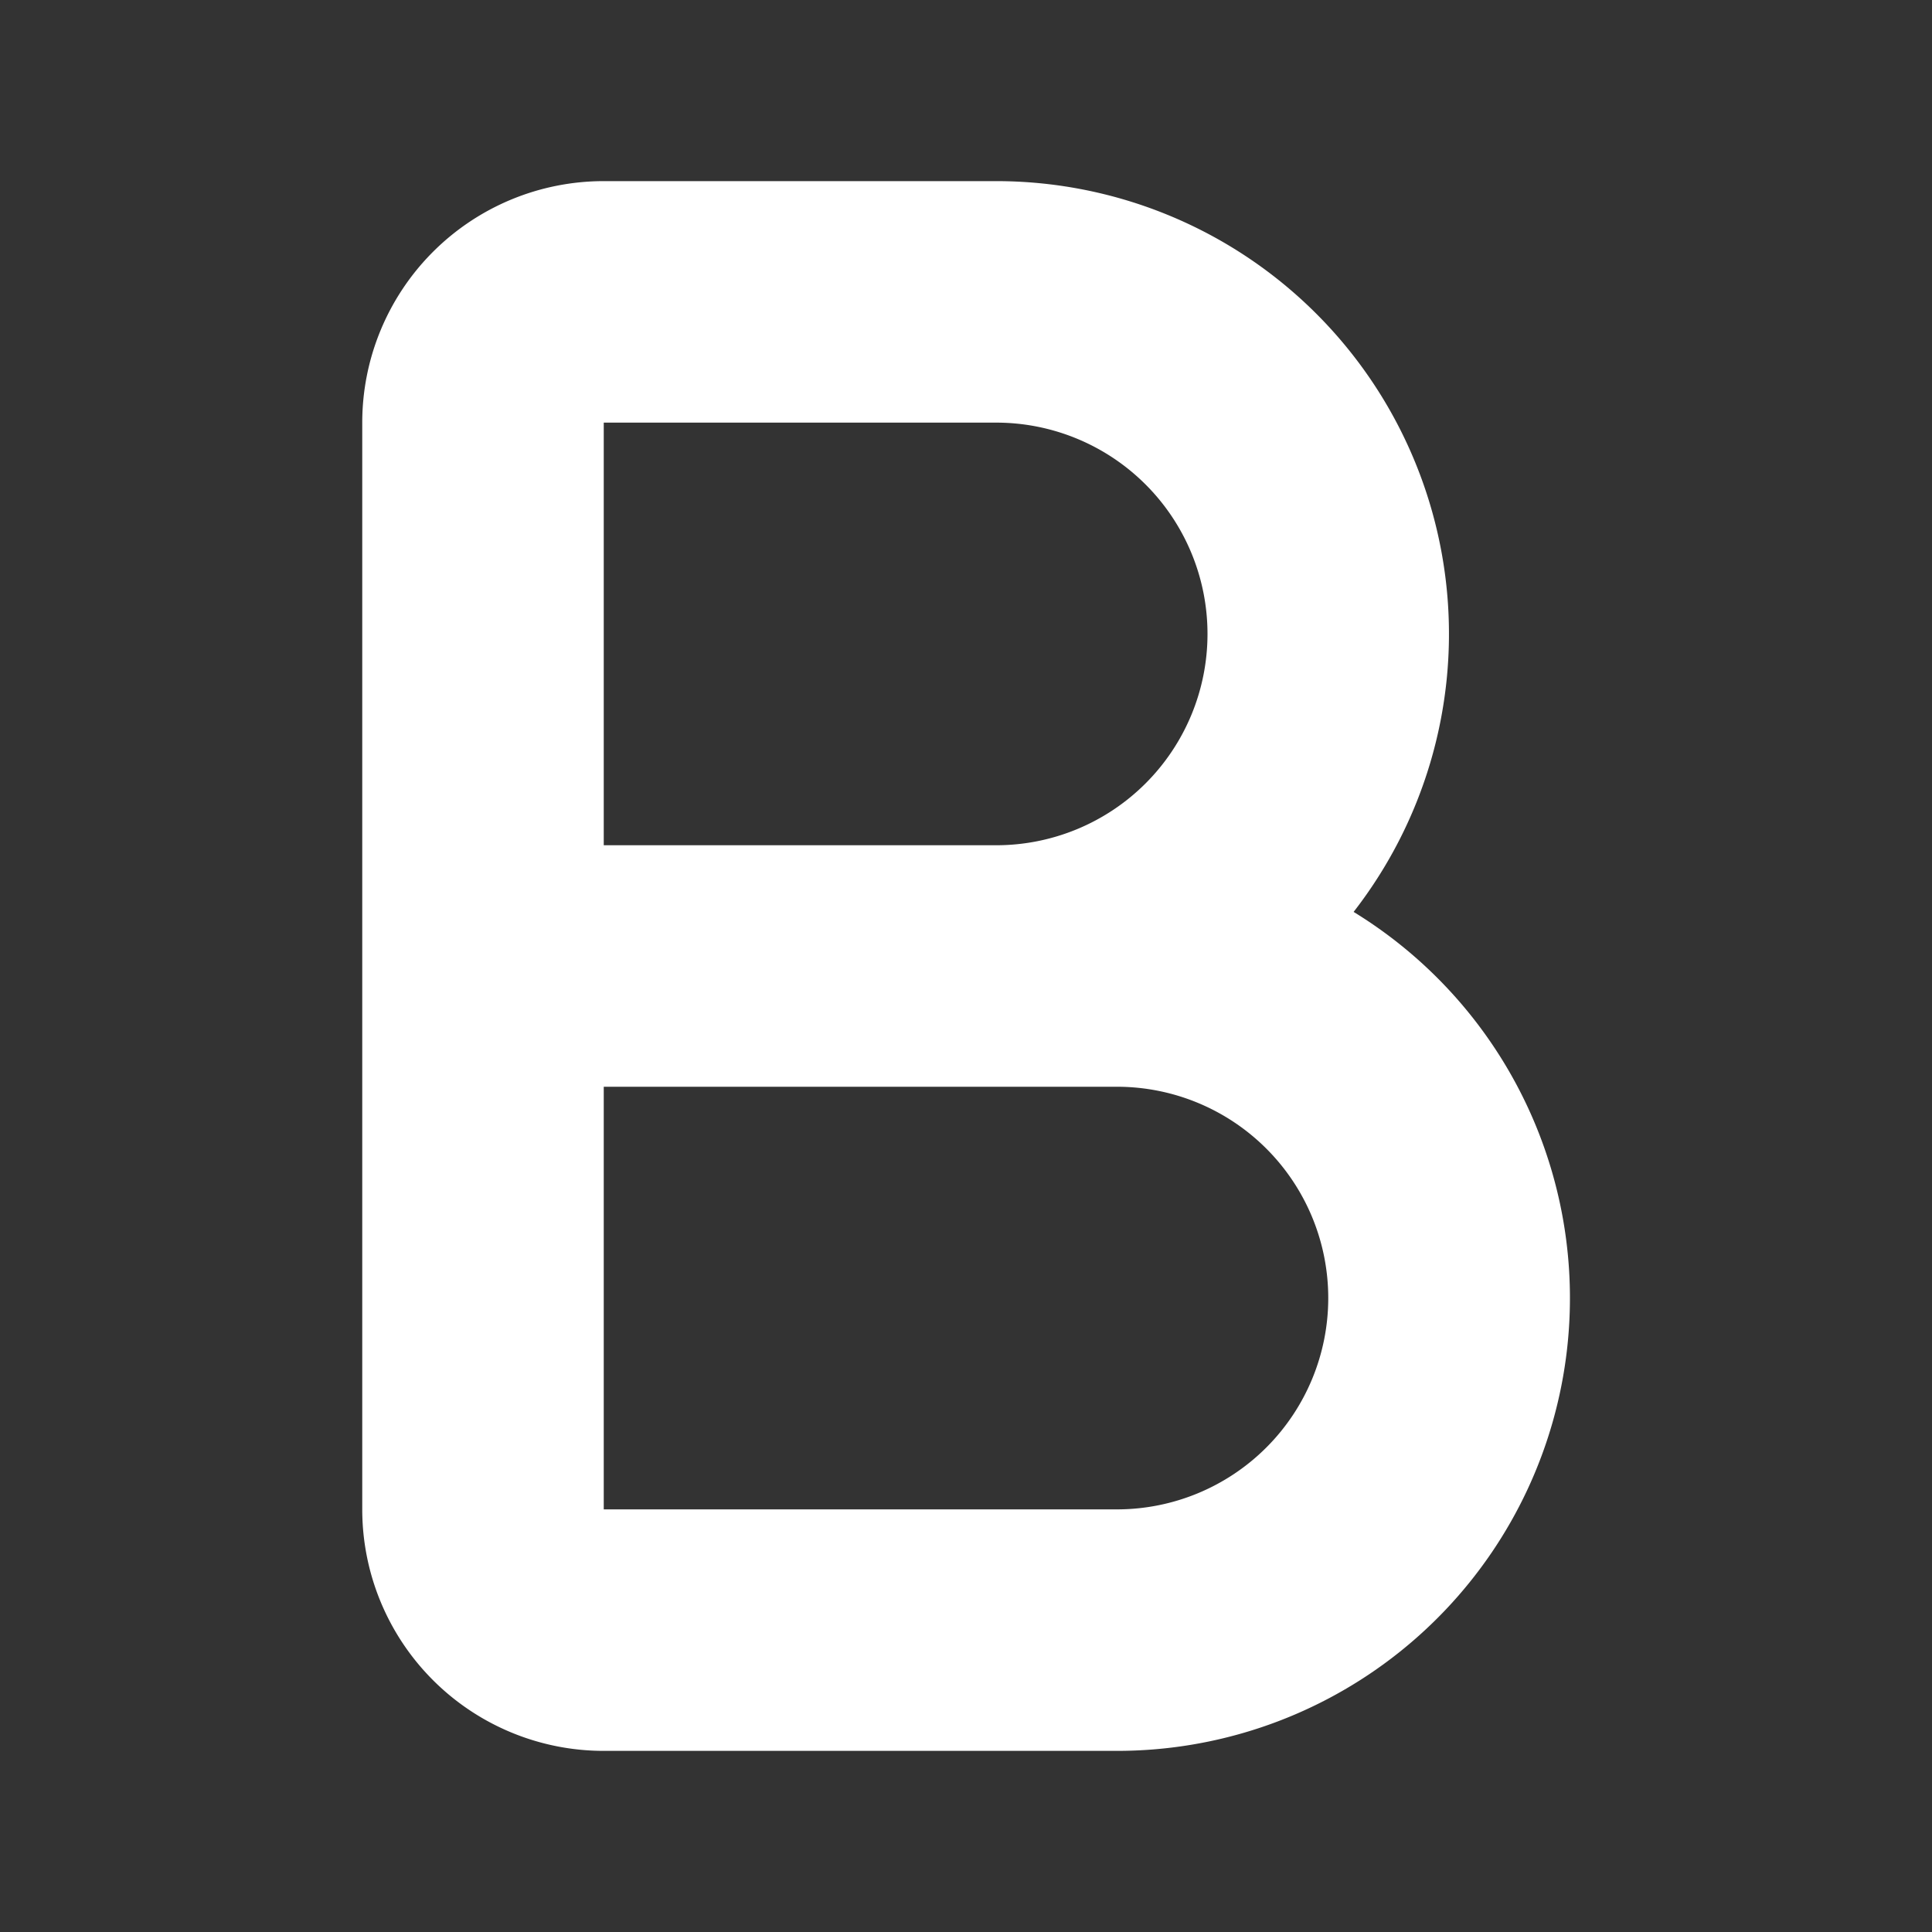 <svg xmlns="http://www.w3.org/2000/svg" width="32" height="32" fill="none" viewBox="0 0 16 16"><rect x="0" y="0" width="16" height="16" fill="#333333" stroke="none"/><path fill="none" d="M0 0h16v16H0z"/><path fill="#fff" fill-rule="evenodd" d="M3 3.5a2 2 0 0 1 2-2h3.25a3.75 3.75 0 0 1 2.96 6.052A3.75 3.75 0 0 1 9.25 14.5H5a2 2 0 0 1-2-2zM8.25 7a1.75 1.75 0 1 0 0-3.5H5V7zM5 9h4.25a1.75 1.75 0 1 1 0 3.5H5z" clip-rule="evenodd"/></svg>